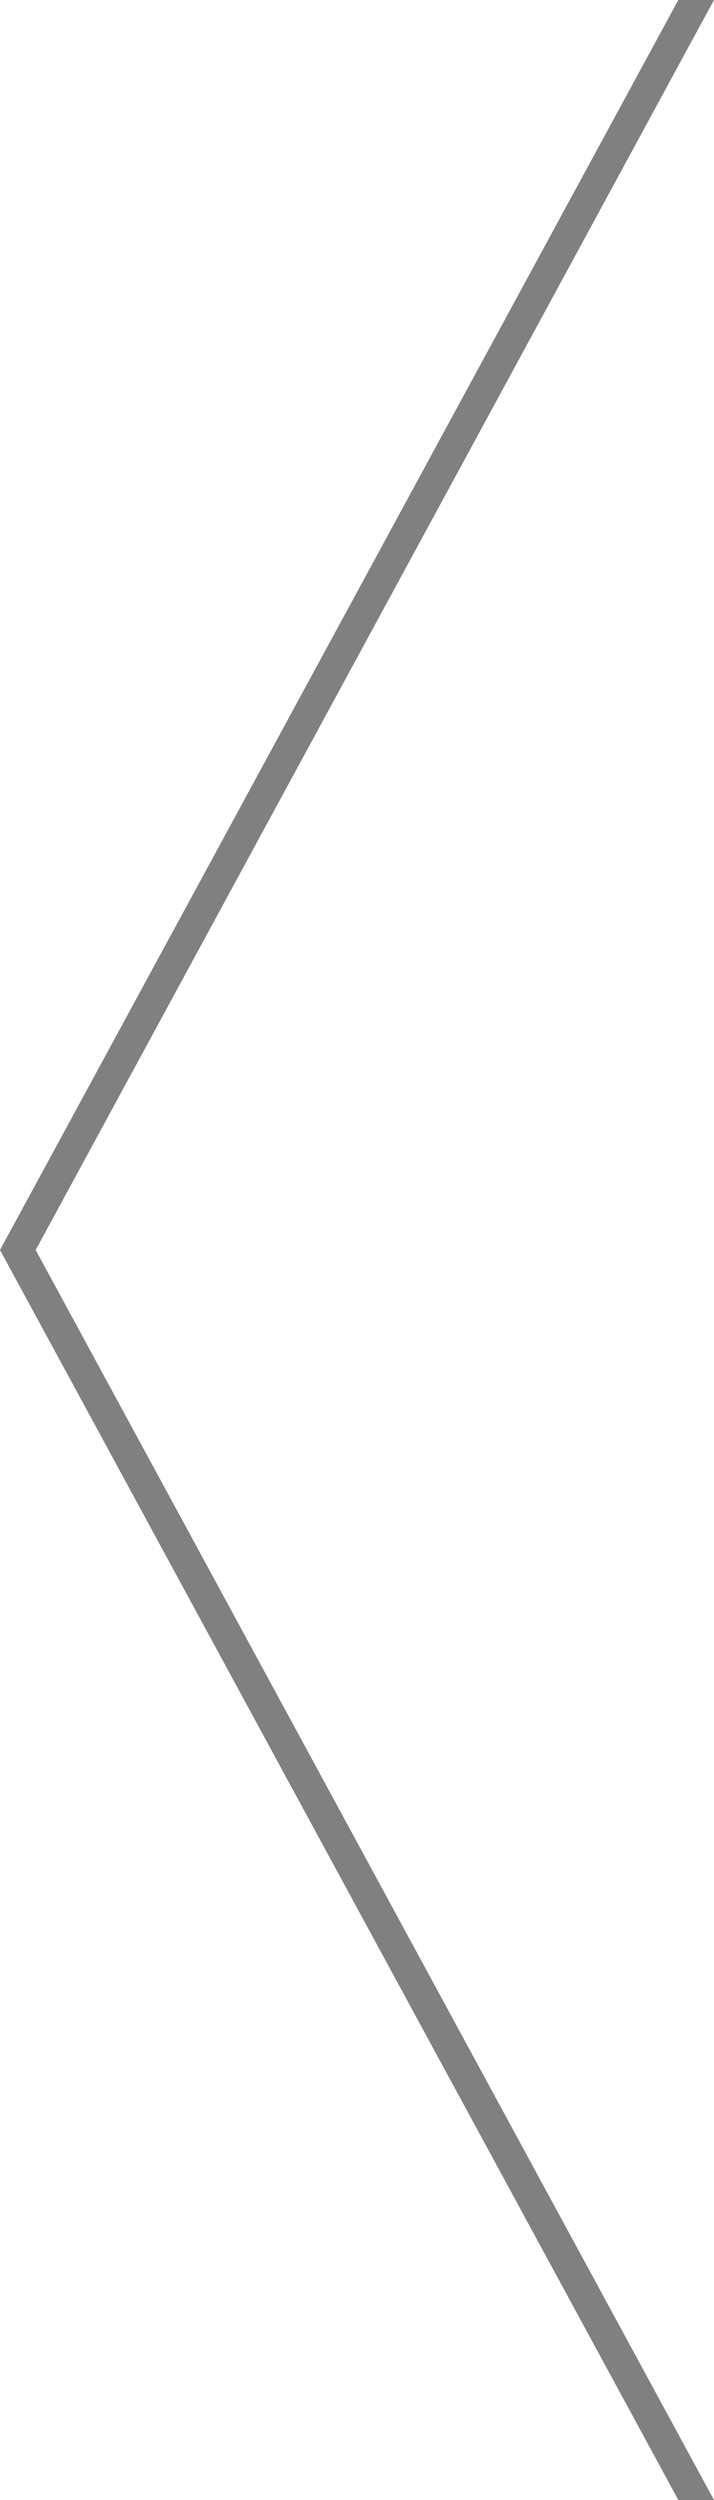<?xml version="1.0" encoding="utf-8"?>
<!-- Generator: Adobe Illustrator 16.0.0, SVG Export Plug-In . SVG Version: 6.00 Build 0)  -->
<!DOCTYPE svg PUBLIC "-//W3C//DTD SVG 1.1//EN" "http://www.w3.org/Graphics/SVG/1.1/DTD/svg11.dtd">
<svg version="1.1" id="Layer_1" xmlns="http://www.w3.org/2000/svg" xmlns:xlink="http://www.w3.org/1999/xlink" x="0px" y="0px"
	 width="20px" height="70px" viewBox="0 0 20 70" enable-background="new 0 0 20 70" xml:space="preserve">
<polygon fill="#808080" points="19,70 0,35 19,0 20,0 1,35 20,70 "/>
</svg>
